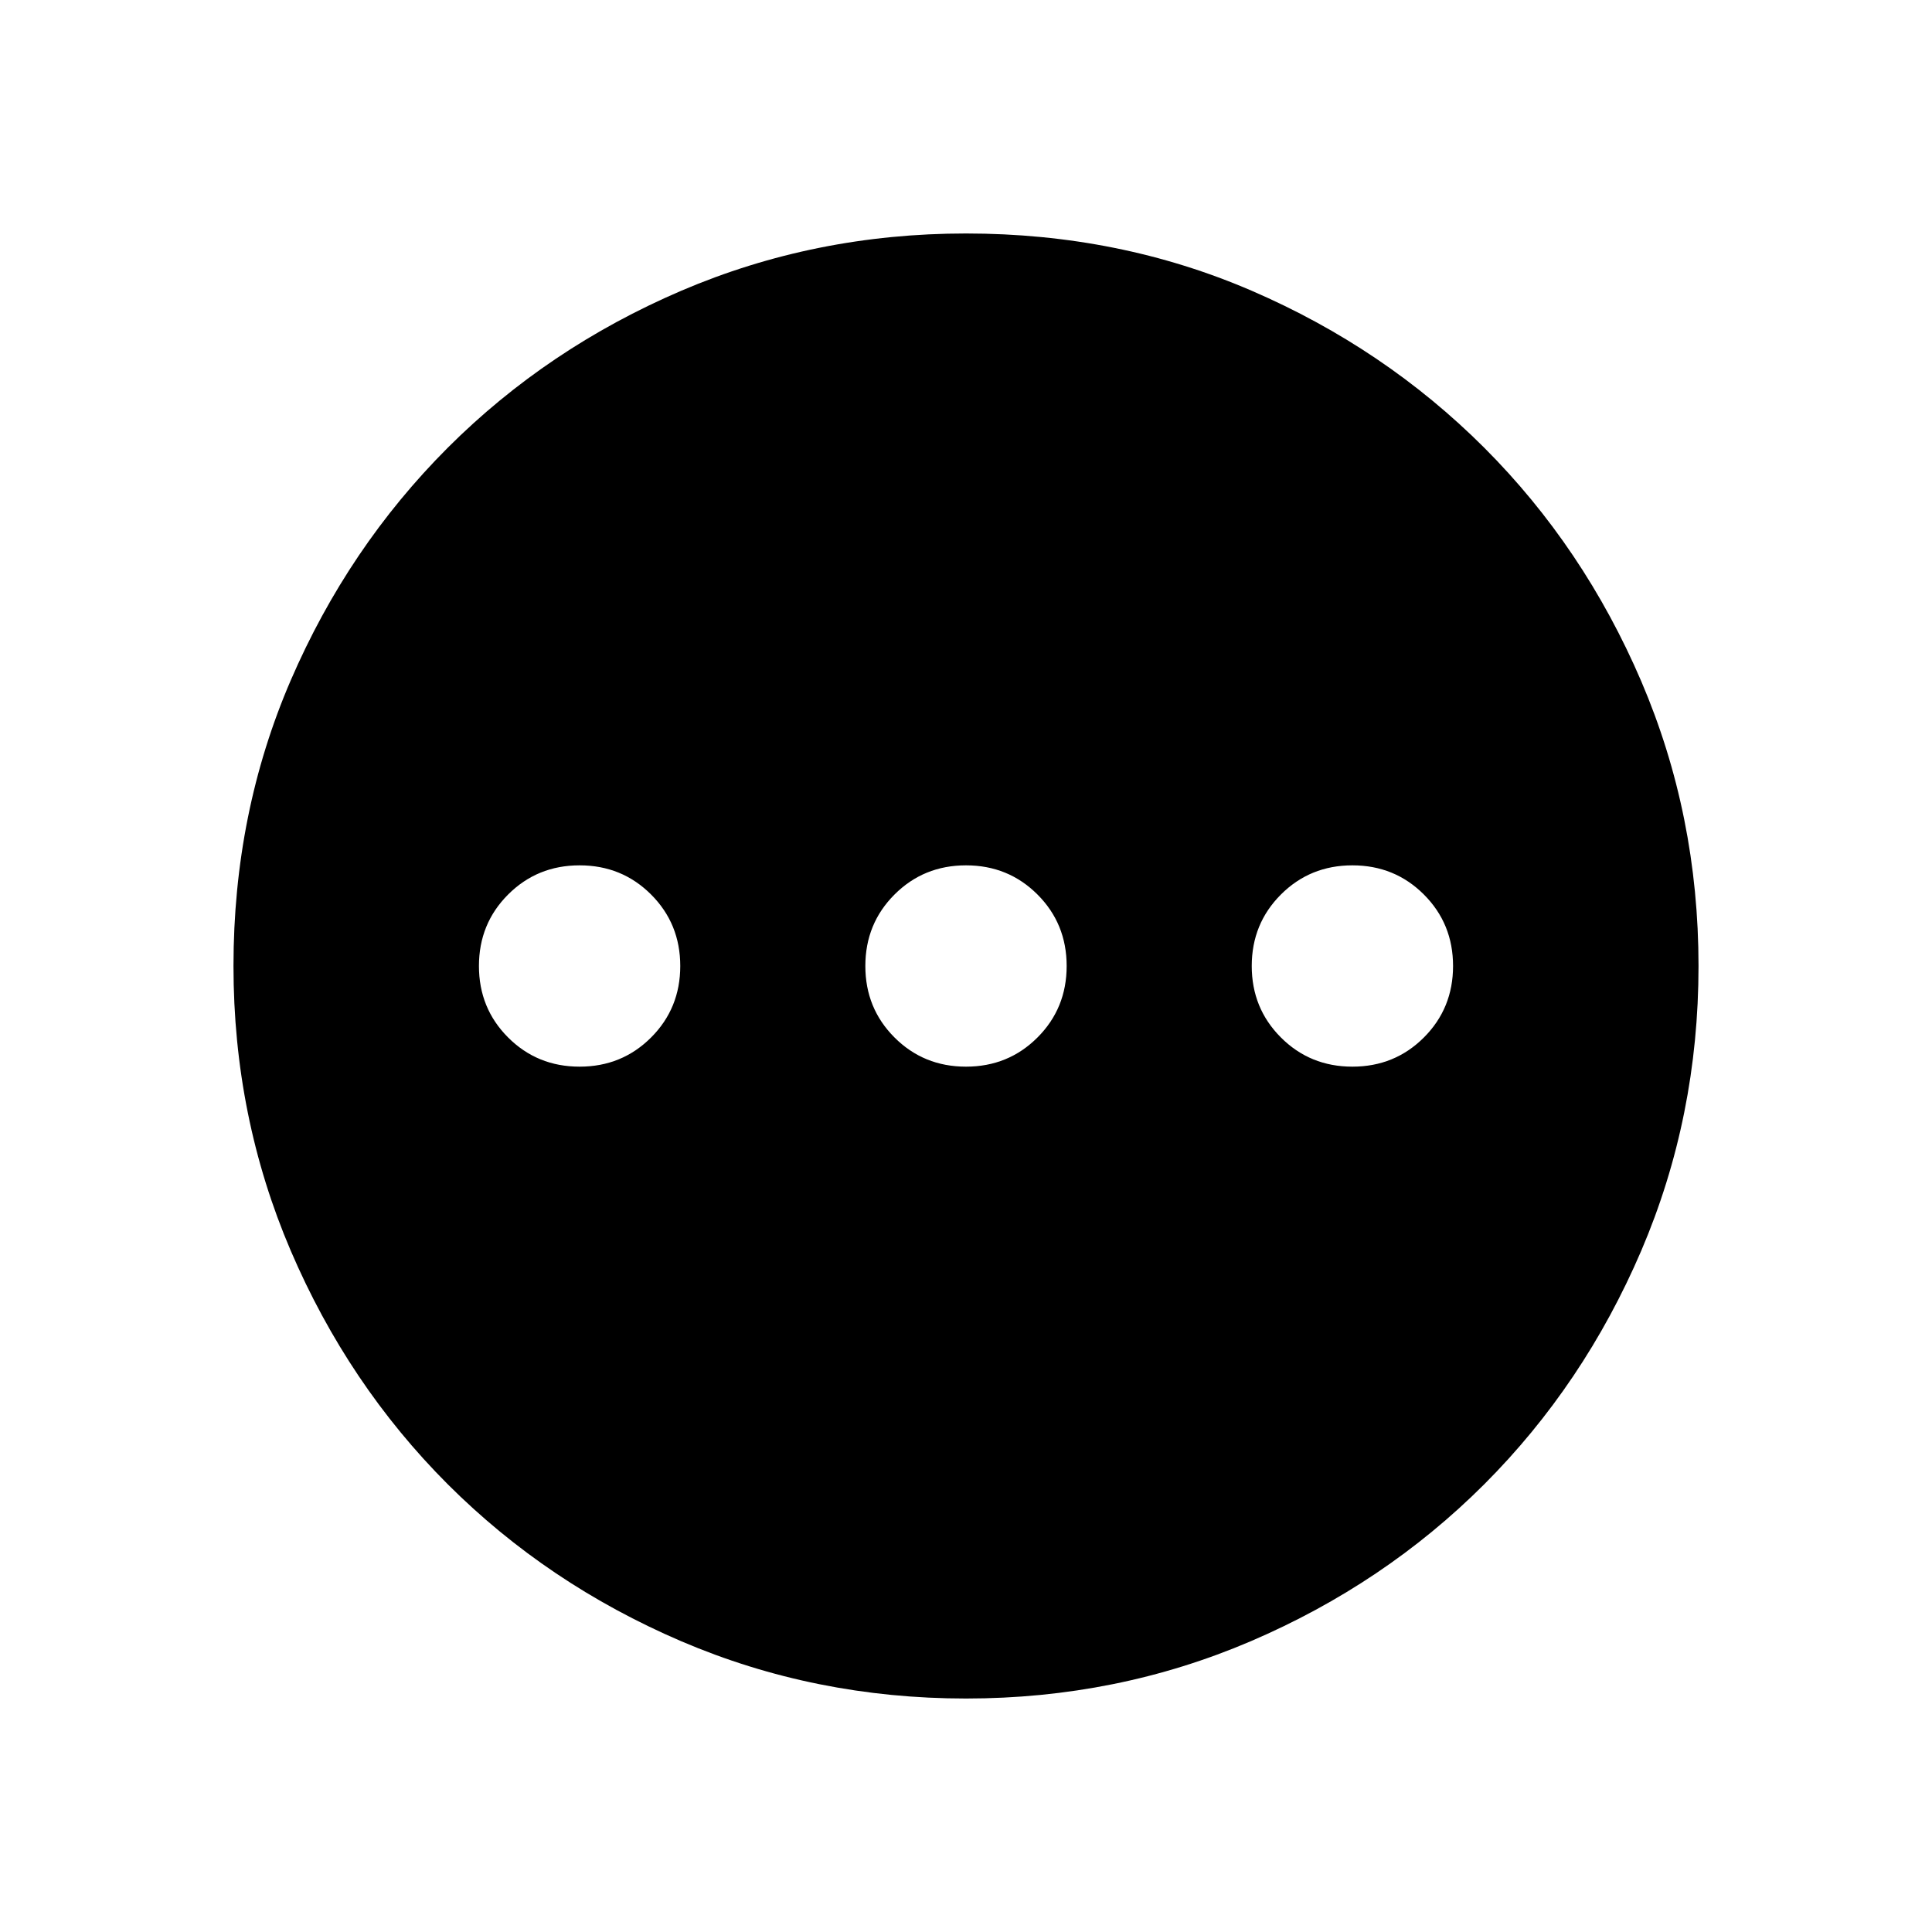 <svg xmlns="http://www.w3.org/2000/svg" viewBox="0 0 20 20"><path d="M6 11.042q.438 0 .74-.302t.302-.74q0-.438-.302-.74T6 8.958q-.438 0-.74.302t-.302.74q0 .438.302.74t.74.302Zm4 0q.438 0 .74-.302t.302-.74q0-.438-.302-.74T10 8.958q-.438 0-.74.302t-.302.74q0 .438.302.74t.74.302Zm4 0q.438 0 .74-.302t.302-.74q0-.438-.302-.74T14 8.958q-.438 0-.74.302t-.302.74q0 .438.302.74t.74.302Zm-4 6.541q-1.562 0-2.948-.593-1.385-.594-2.417-1.625-1.031-1.032-1.625-2.417-.593-1.386-.593-2.948 0-1.583.593-2.958.594-1.375 1.625-2.407Q5.667 3.604 7.052 3.01 8.438 2.417 10 2.417q1.583 0 2.958.593 1.375.594 2.407 1.625 1.031 1.032 1.625 2.417.593 1.386.593 2.948t-.593 2.948q-.594 1.385-1.625 2.417-1.032 1.031-2.417 1.625-1.386.593-2.948.593Z"/></svg>
